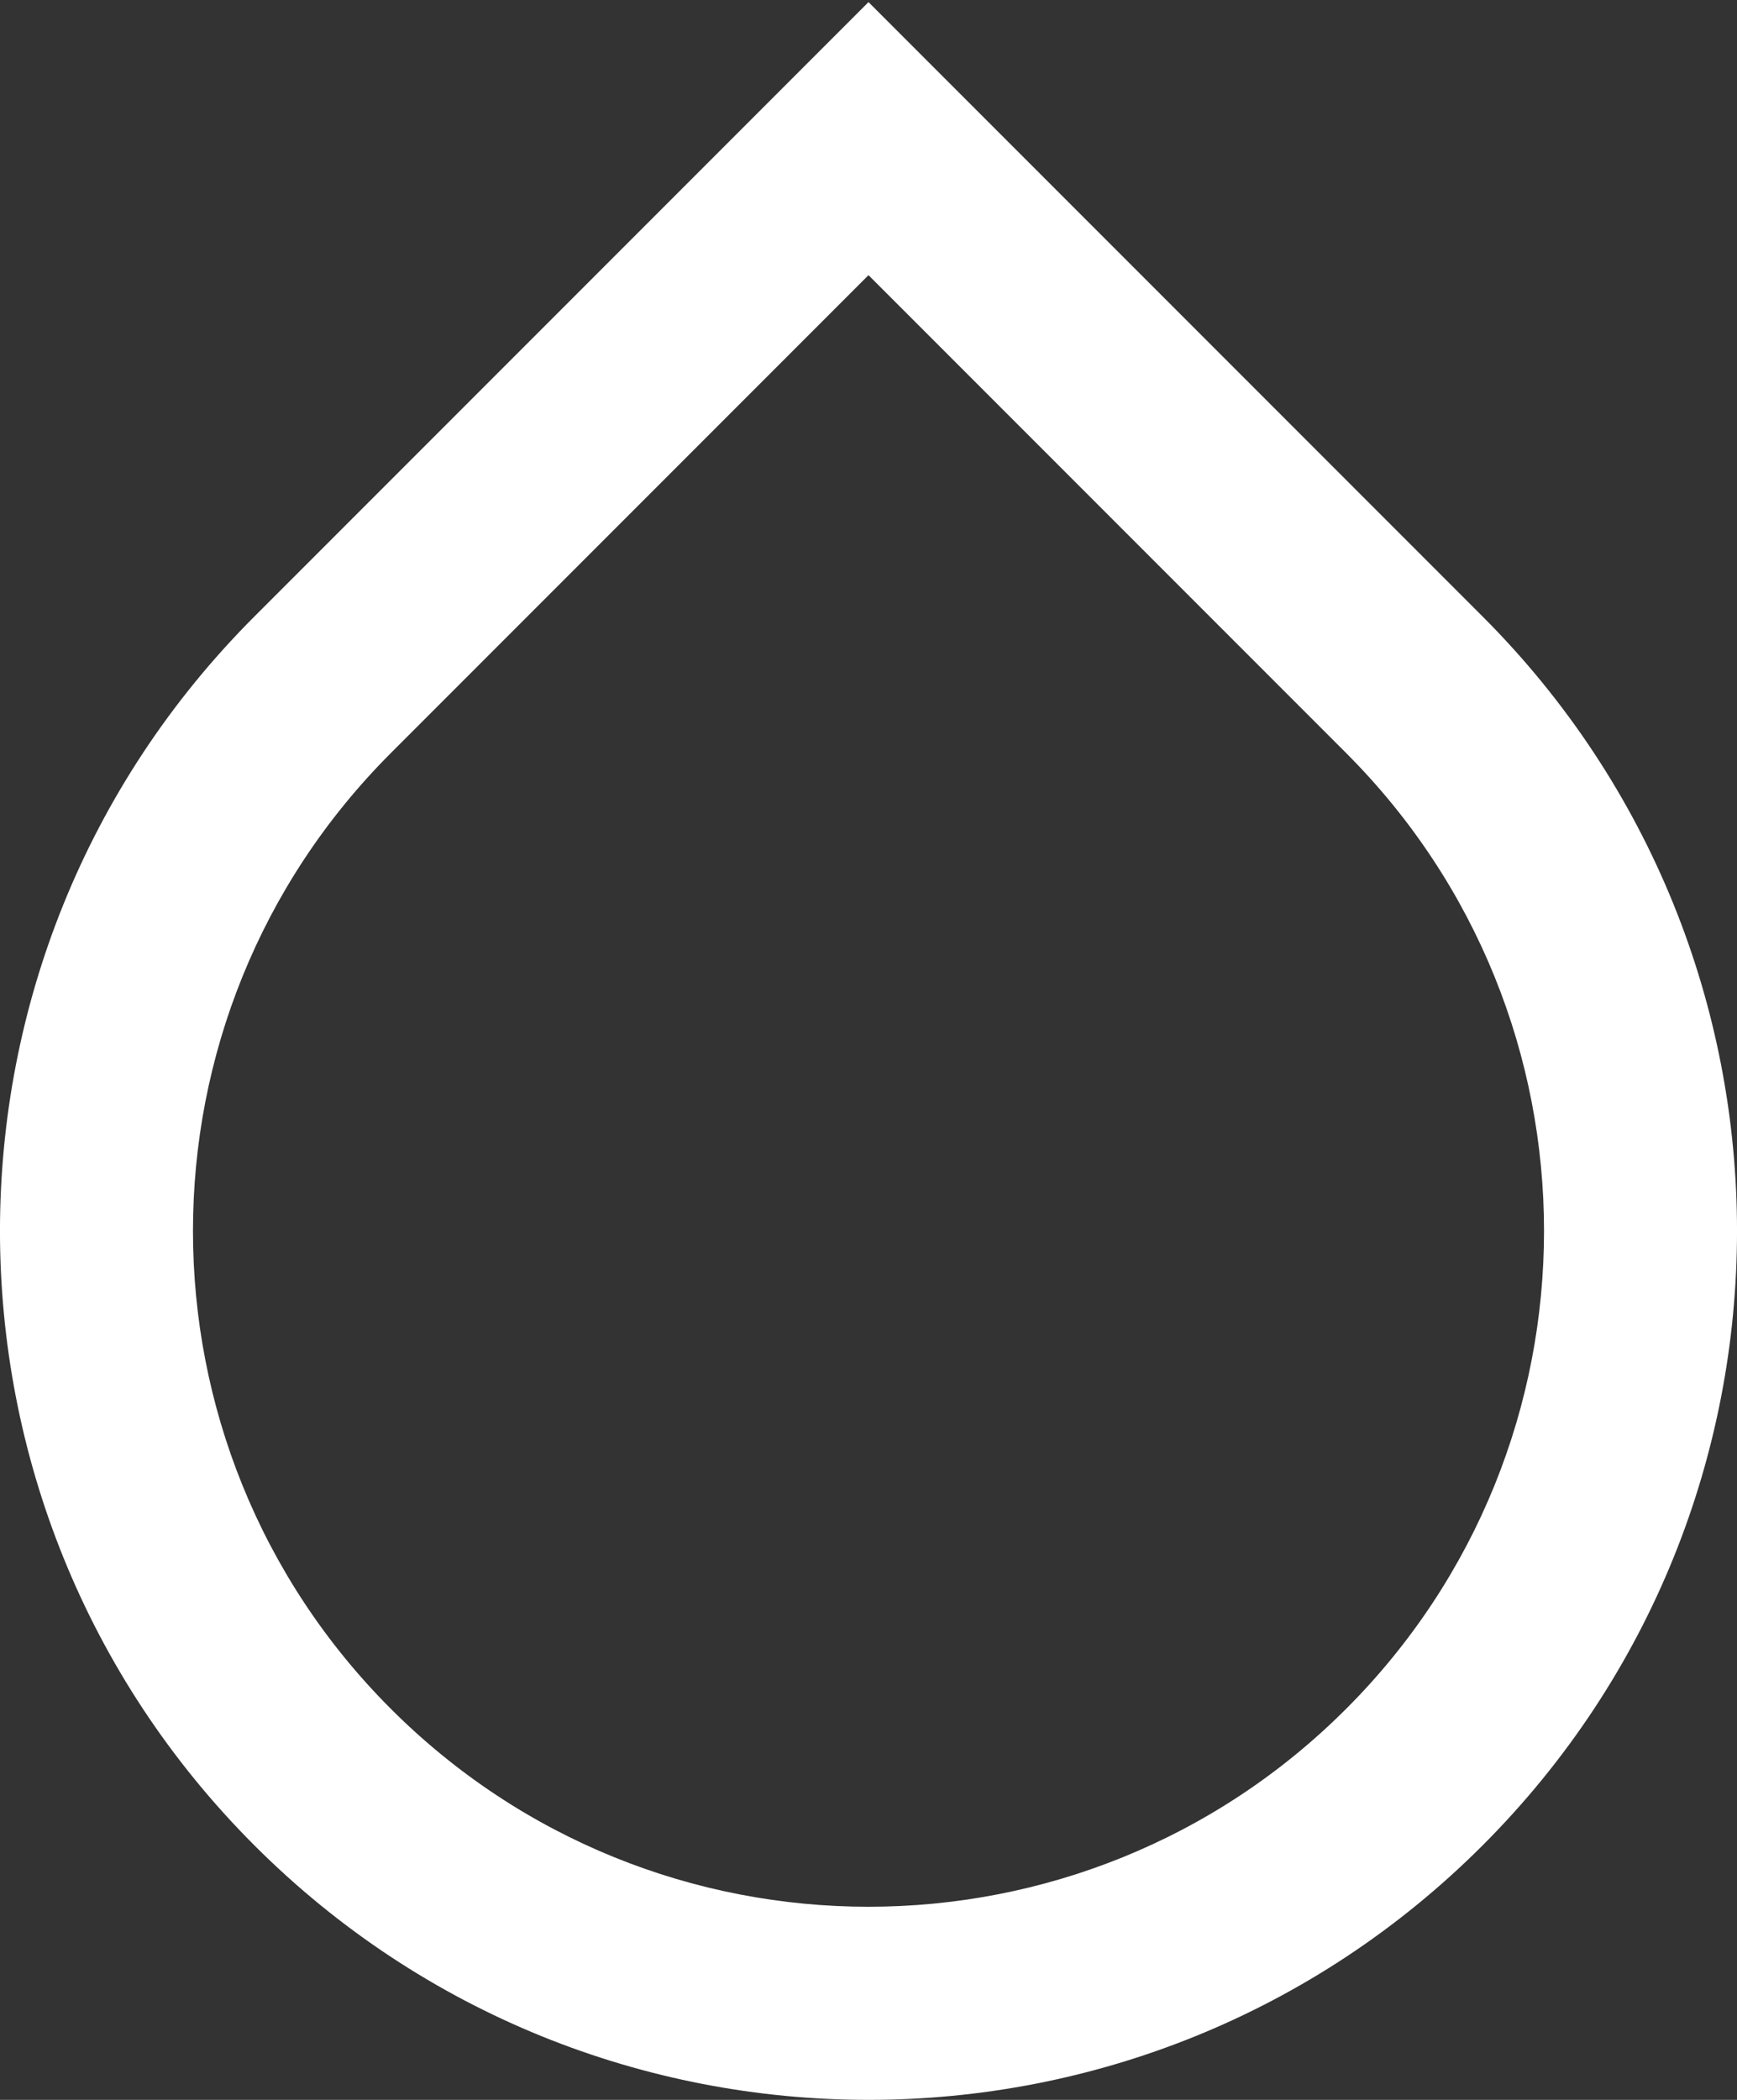 <?xml version="1.0" encoding="UTF-8" standalone="no"?>
<svg width="72px" height="87px" viewBox="0 0 72 87" version="1.1" xmlns="http://www.w3.org/2000/svg" xmlns:xlink="http://www.w3.org/1999/xlink" xmlns:sketch="http://www.bohemiancoding.com/sketch/ns">
    <rect x="0" y="0" width="72" height="87" fill="#333333" stroke="none"/>
    <!-- Generator: Sketch 3.3.2 (12043) - http://www.bohemiancoding.com/sketch -->
    <title>drop</title>
    <desc>Created with Sketch.</desc>
    <defs></defs>
    <g id="Page-1" stroke="none" stroke-width="1" fill="none" fill-rule="evenodd" sketch:type="MSPage">
        <g id="drop" sketch:type="MSLayerGroup" transform="translate(-1, 0)" fill="#FFFFFF">
            <path d="M62.456,25.543 L37,0.087 L11.544,25.543 C-2.516,39.604 -2.516,62.396 11.544,76.455 C25.604,90.514 48.398,90.515 62.456,76.455 C76.516,62.396 76.516,39.604 62.456,25.543 L62.456,25.543 Z M17.201,70.798 C6.265,59.863 6.265,42.136 17.201,31.2 L37,11.401 L56.799,31.2 C67.735,42.136 67.735,59.863 56.799,70.798 C45.864,81.733 28.136,81.731 17.201,70.798 L17.201,70.798 Z" id="Shape" sketch:type="MSShapeGroup"></path>
        </g>
    </g>
</svg>